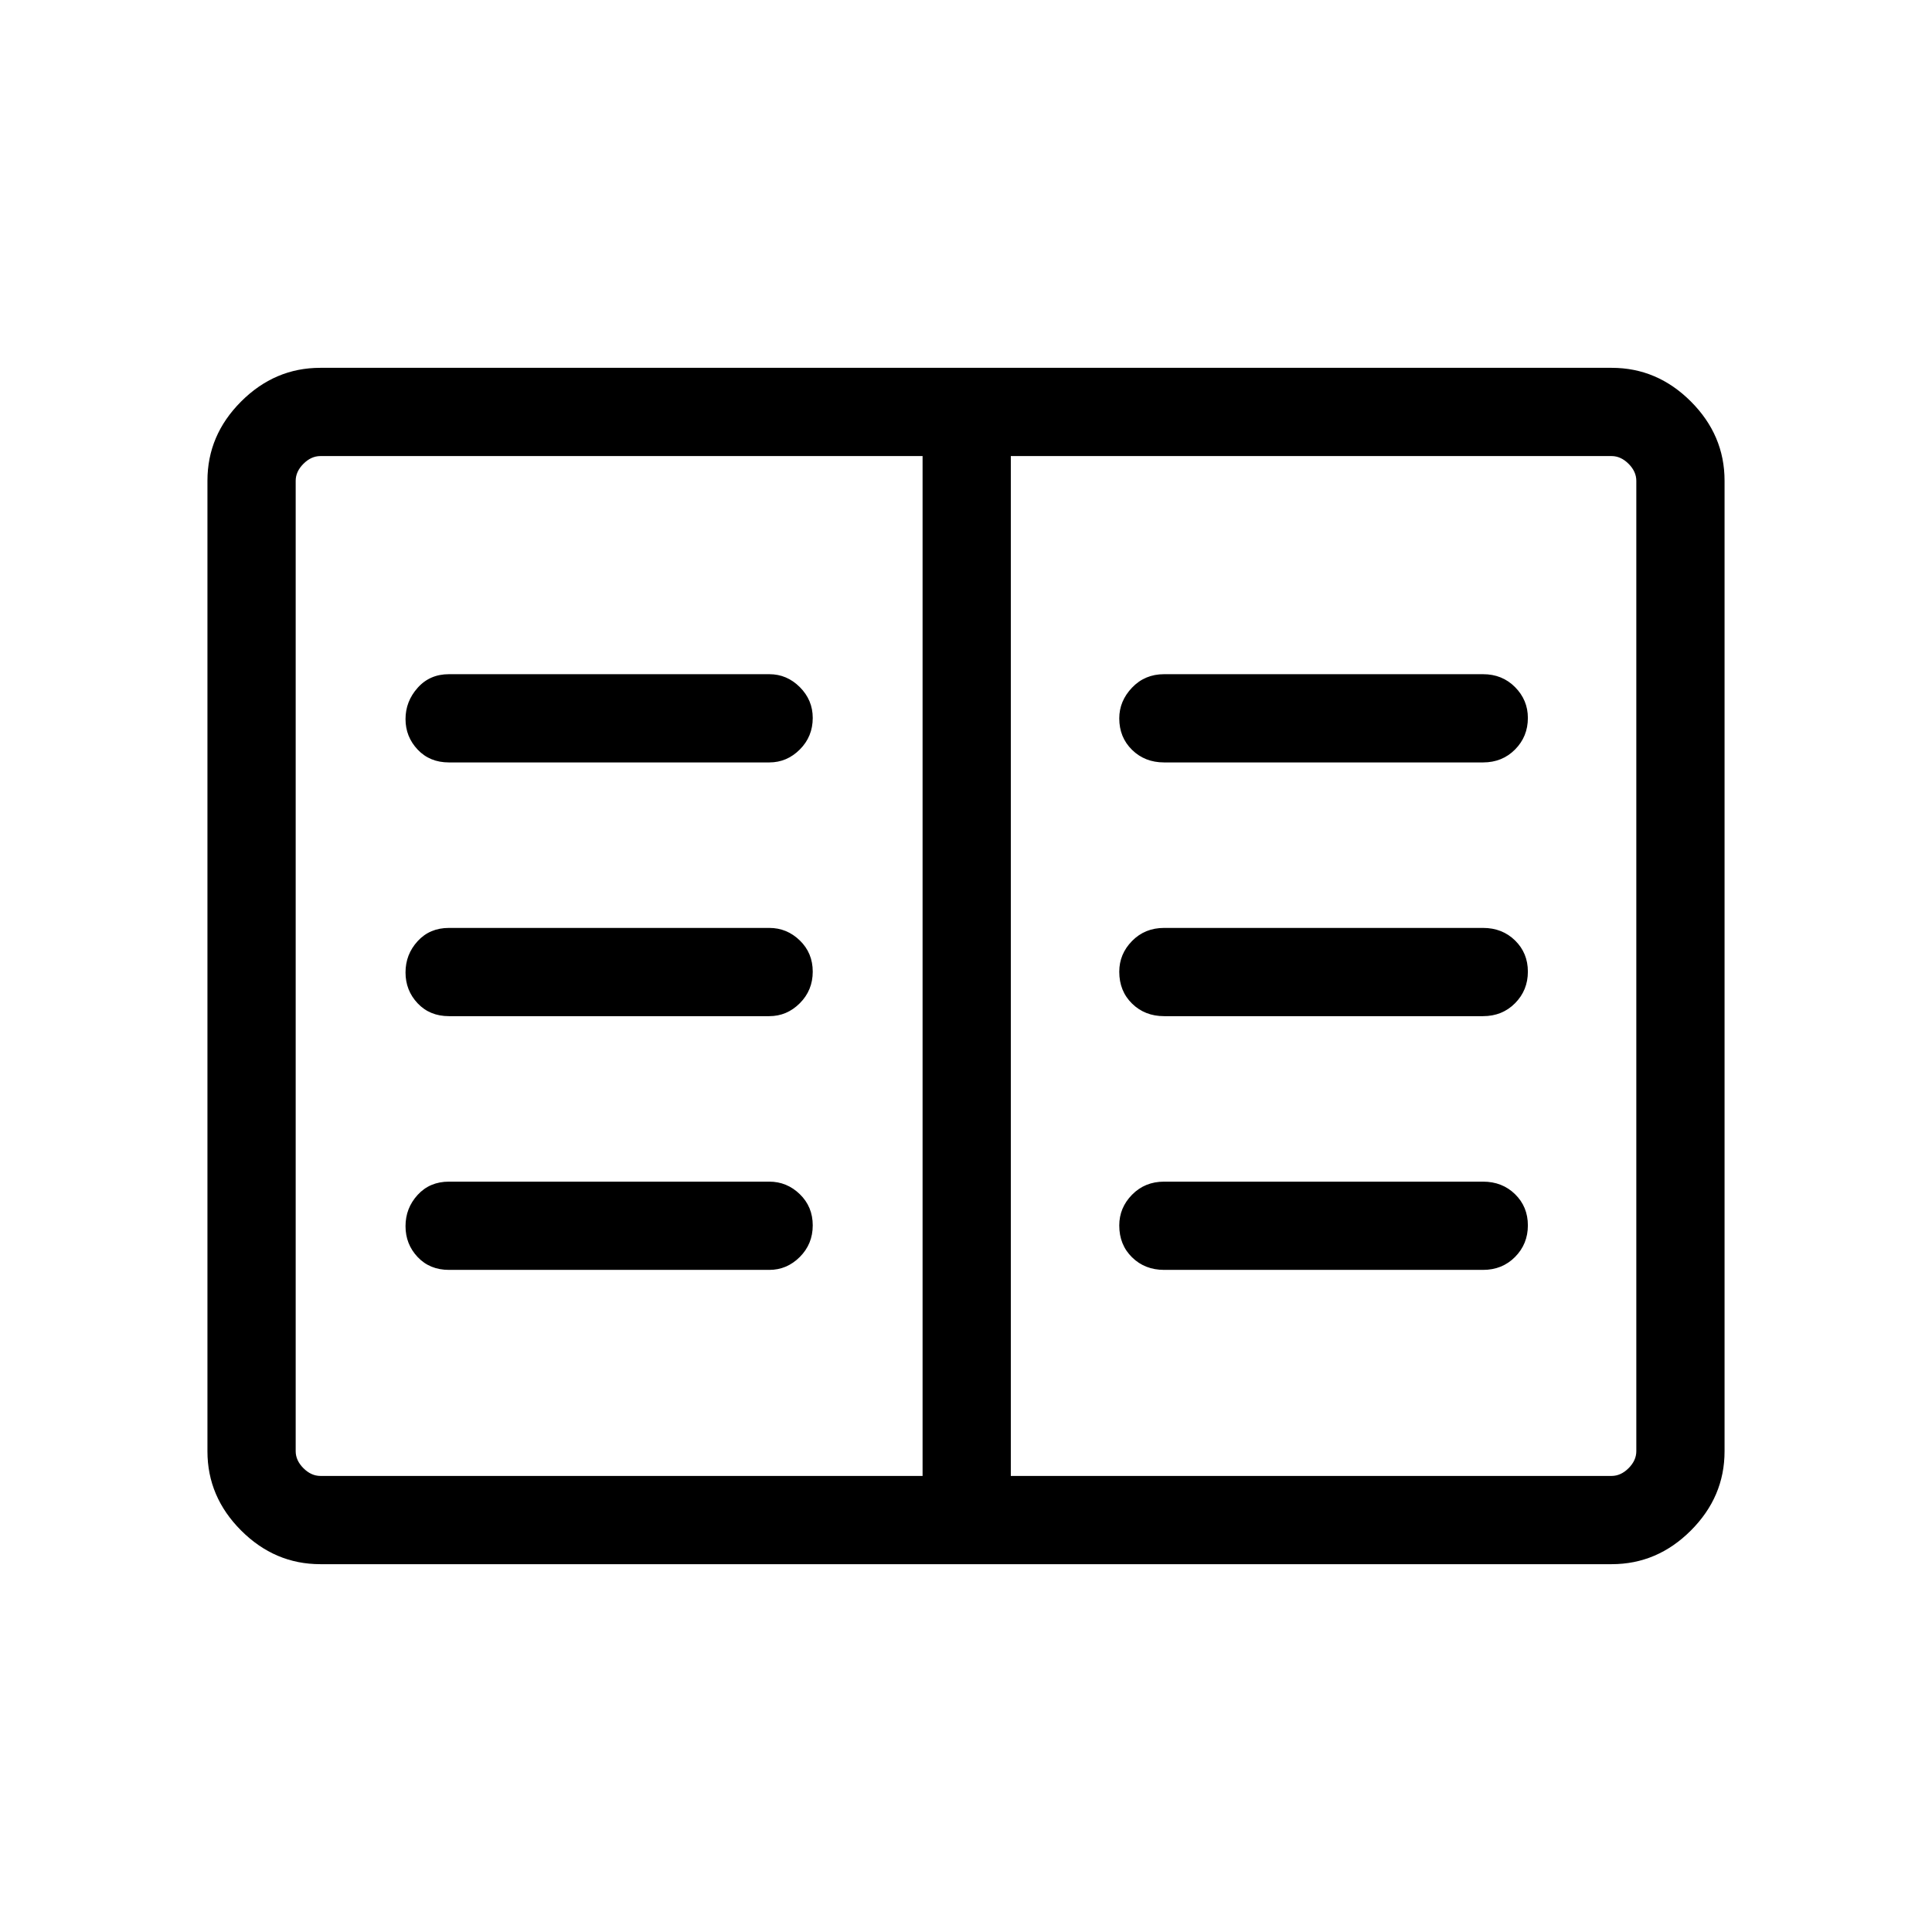 <svg xmlns="http://www.w3.org/2000/svg" height="48" viewBox="0 -960 960 960" width="48"><path d="M159.148-182.771q-22.606 0-39.338-16.732-16.732-16.731-16.732-39.345v-482.304q0-22.614 16.732-39.345 16.732-16.732 39.338-16.732h641.704q22.606 0 39.338 16.732 16.732 16.731 16.732 39.345v482.304q0 22.614-16.732 39.345-16.732 16.732-39.338 16.732H159.148Zm.084-43.845h299.192v-506.768H159.232q-4.616 0-8.462 3.846-3.847 3.847-3.847 8.462v482.152q0 4.615 3.847 8.462 3.846 3.846 8.462 3.846Zm343.037 0h298.499q4.616 0 8.462-3.846 3.847-3.847 3.847-8.462v-482.152q0-4.615-3.847-8.462-3.846-3.846-8.462-3.846H502.269v506.768ZM223.077-329.001H382.27q8.732 0 15.154-6.426 6.422-6.426 6.422-15.692t-6.422-15.496q-6.422-6.231-15.154-6.231H223.077q-9.529 0-15.552 6.578-6.024 6.578-6.024 15.54 0 8.963 6.024 15.345 6.023 6.382 15.552 6.382Zm0-126.077H382.27q8.732 0 15.154-6.426 6.422-6.426 6.422-15.692 0-9.265-6.422-15.496t-15.154-6.231H223.077q-9.529 0-15.552 6.578-6.024 6.578-6.024 15.541 0 8.962 6.024 15.344 6.023 6.382 15.552 6.382Zm0-126.076H382.27q8.732 0 15.154-6.425 6.422-6.424 6.422-15.687 0-8.888-6.422-15.311-6.422-6.422-15.154-6.422H223.077q-9.529 0-15.552 6.763-6.024 6.763-6.024 15.54 0 8.778 6.024 15.16 6.023 6.382 15.552 6.382Zm355.345 252.153h158.501q9.528 0 15.899-6.426 6.37-6.426 6.37-15.692t-6.37-15.496q-6.371-6.231-15.899-6.231H578.422q-9.528 0-15.898 6.478-6.37 6.479-6.37 15.294 0 9.612 6.37 15.843 6.37 6.23 15.898 6.23Zm0-126.077h158.501q9.528 0 15.899-6.426 6.37-6.426 6.37-15.692 0-9.265-6.37-15.496-6.371-6.231-15.899-6.231H578.422q-9.528 0-15.898 6.479-6.37 6.478-6.37 15.293 0 9.612 6.37 15.843 6.37 6.23 15.898 6.23Zm0-126.076h158.501q9.528 0 15.899-6.425 6.37-6.424 6.37-15.687 0-8.888-6.37-15.311-6.371-6.422-15.899-6.422H578.422q-9.528 0-15.898 6.663-6.37 6.664-6.37 15.294 0 9.426 6.37 15.657t15.898 6.231ZM458.424-226.616v-506.768 506.768Z"/></svg>
